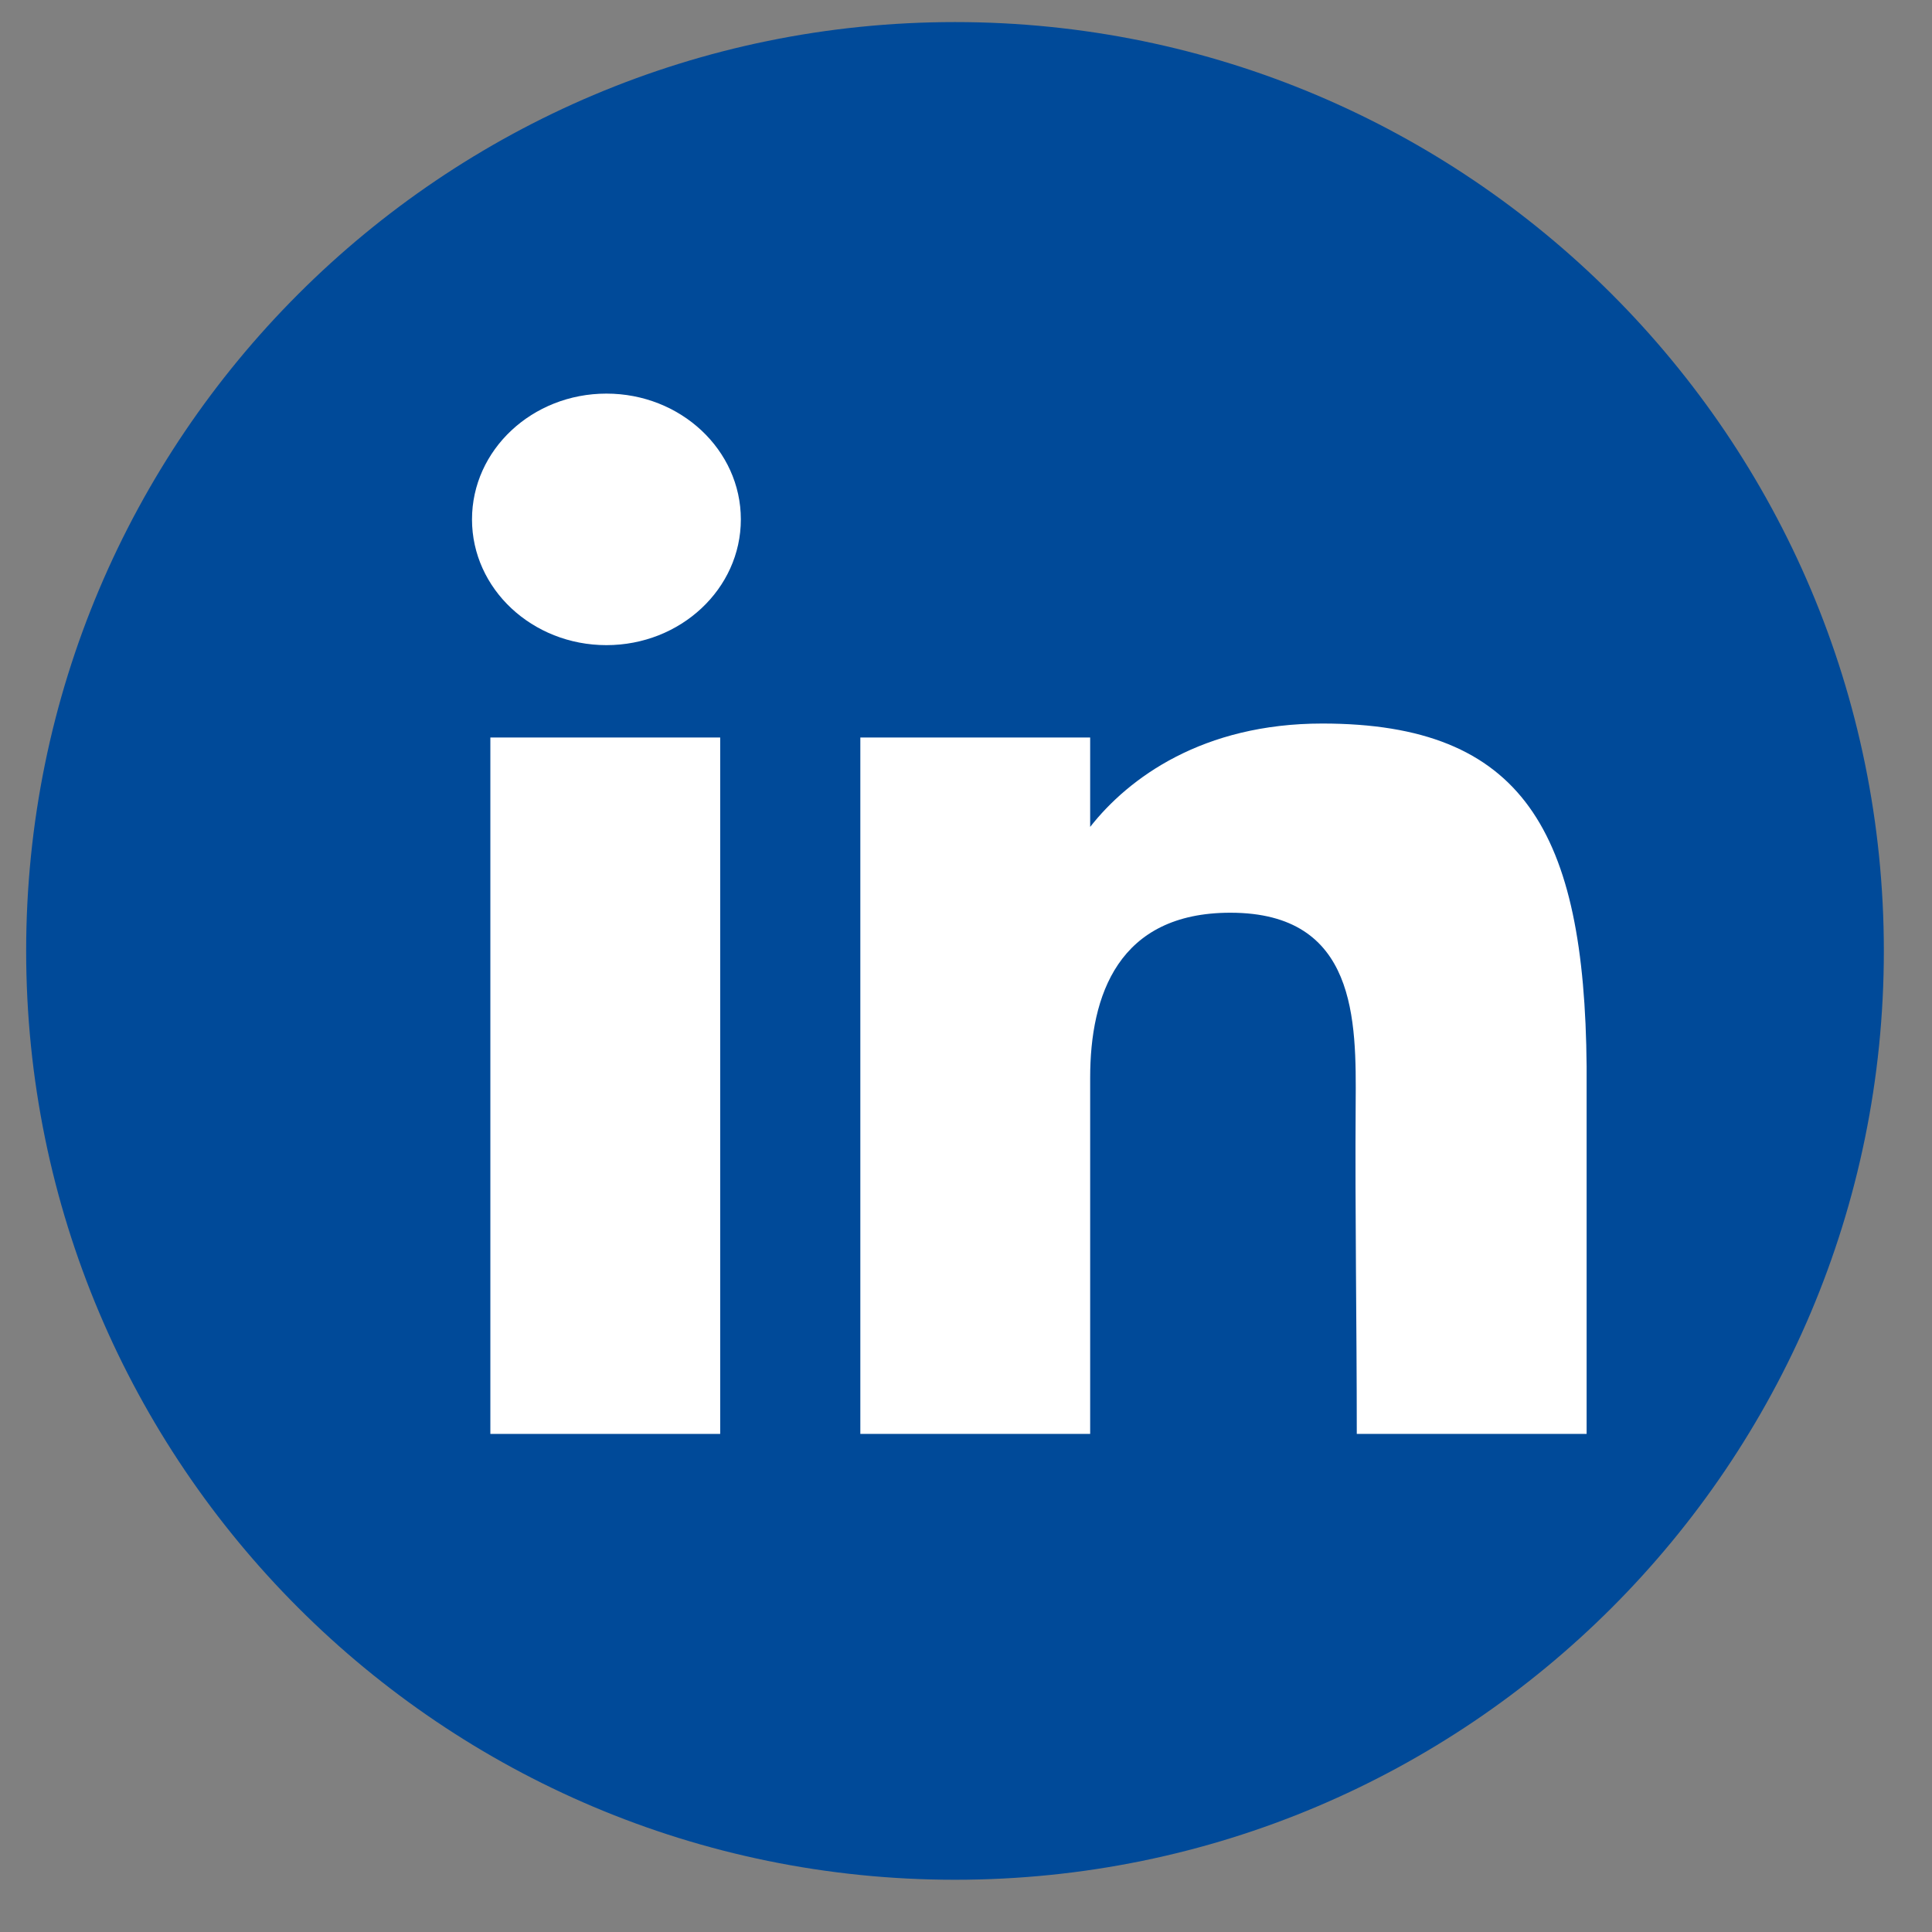 <svg width="26" height="26" viewBox="0 0 26 26" fill="none" xmlns="http://www.w3.org/2000/svg">
<rect x="0" y="0" width="26" height="26" fill="#808080" stroke="none"/>
<path d="M12.852 25.297C19.755 25.297 25.352 19.701 25.352 12.797C25.352 5.894 19.755 0.297 12.852 0.297C5.948 0.297 0.352 5.894 0.352 12.797C0.352 19.701 5.948 25.297 12.852 25.297Z" fill="#004A99"/>
<path d="M9.97 6.99C9.97 7.924 9.16 8.682 8.161 8.682C7.162 8.682 6.352 7.924 6.352 6.99C6.352 6.055 7.162 5.297 8.161 5.297C9.16 5.297 9.97 6.055 9.97 6.99Z" fill="white"/>
<path d="M6.599 9.925H9.692V19.297H6.599V9.925Z" fill="white"/>
<path d="M14.671 9.925H11.578V19.297H14.671C14.671 19.297 14.671 16.347 14.671 14.502C14.671 13.395 15.049 12.283 16.558 12.283C18.263 12.283 18.252 13.732 18.244 14.854C18.234 16.322 18.259 17.819 18.259 19.297H21.352V14.351C21.325 11.193 20.502 9.737 17.795 9.737C16.187 9.737 15.19 10.467 14.671 11.128V9.925Z" fill="white"/>
</svg>
